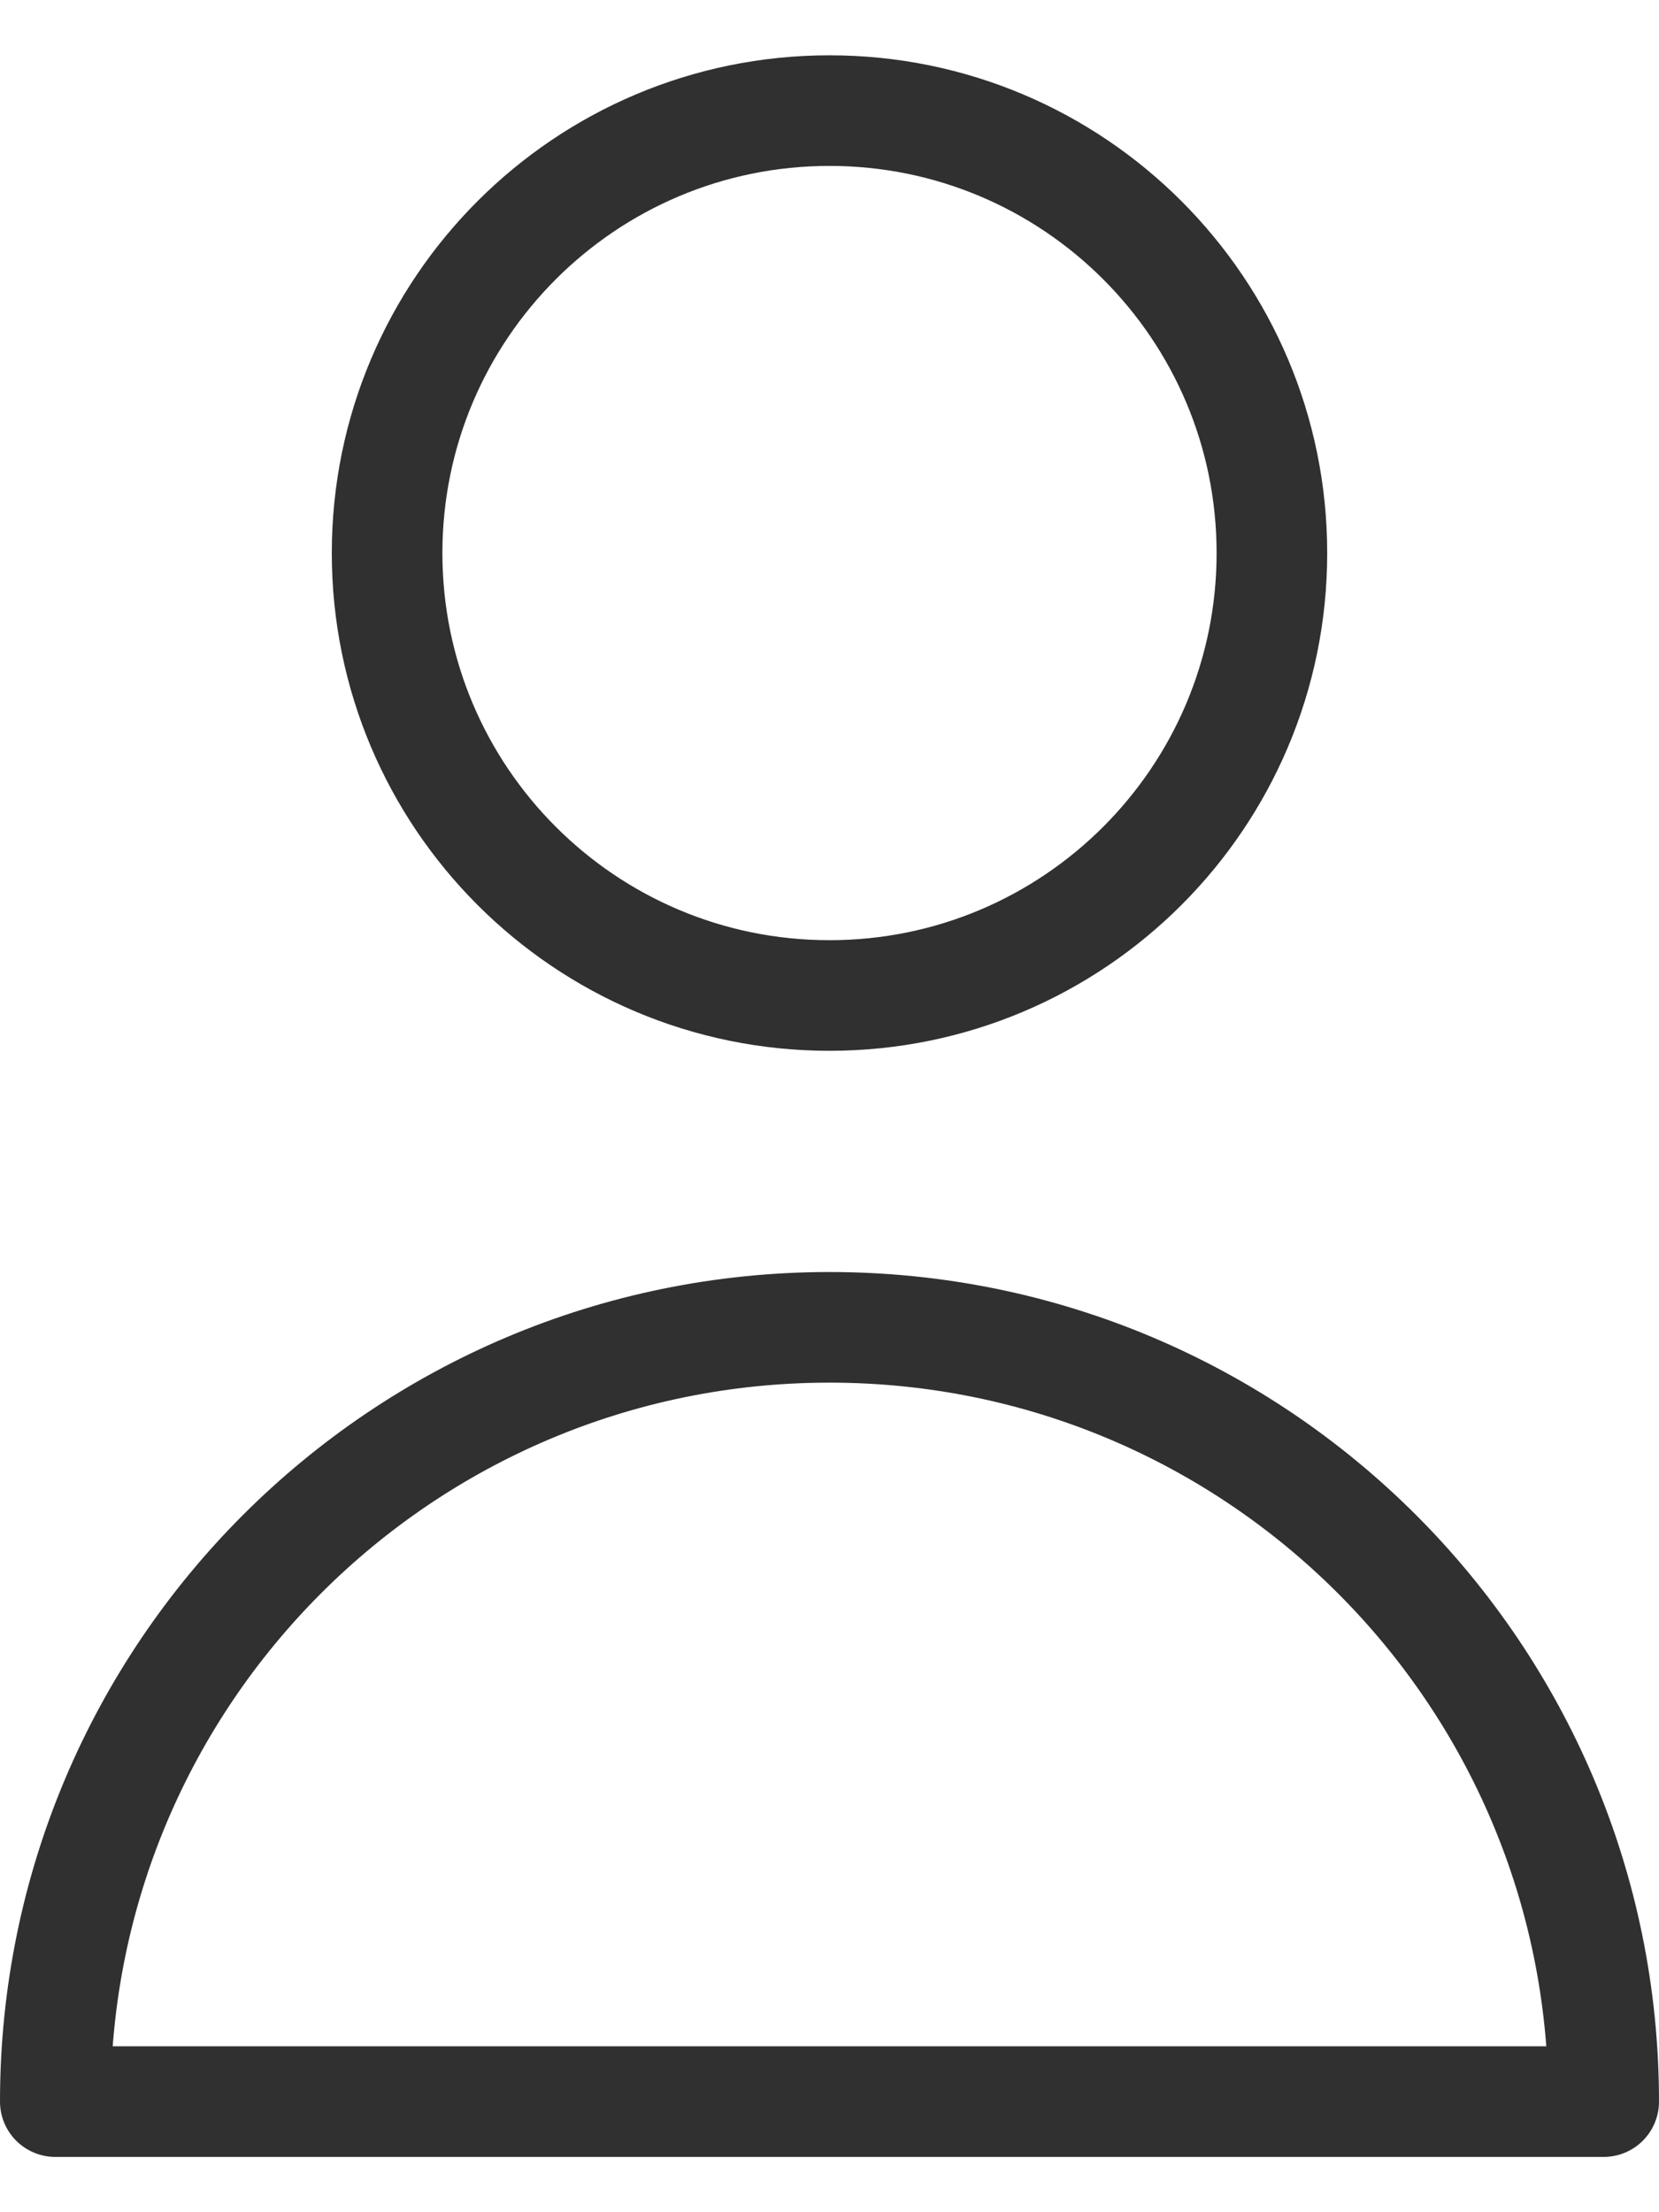 <svg width="15" height="20" viewBox="0 0 15 20" fill="none" xmlns="http://www.w3.org/2000/svg">
<path d="M11.5 5C11.5 7.209 9.709 9 7.5 9C5.291 9 3.5 7.209 3.5 5C3.5 2.791 5.291 1 7.5 1C9.709 1 11.5 2.791 11.5 5Z" stroke="#303030" stroke-linecap="round" stroke-linejoin="round"/>
<path d="M7.5 12C3.634 12 0.5 15.134 0.5 19H14.5C14.5 15.134 11.366 12 7.5 12Z" stroke="#303030" stroke-linecap="round" stroke-linejoin="round"/>
</svg>
